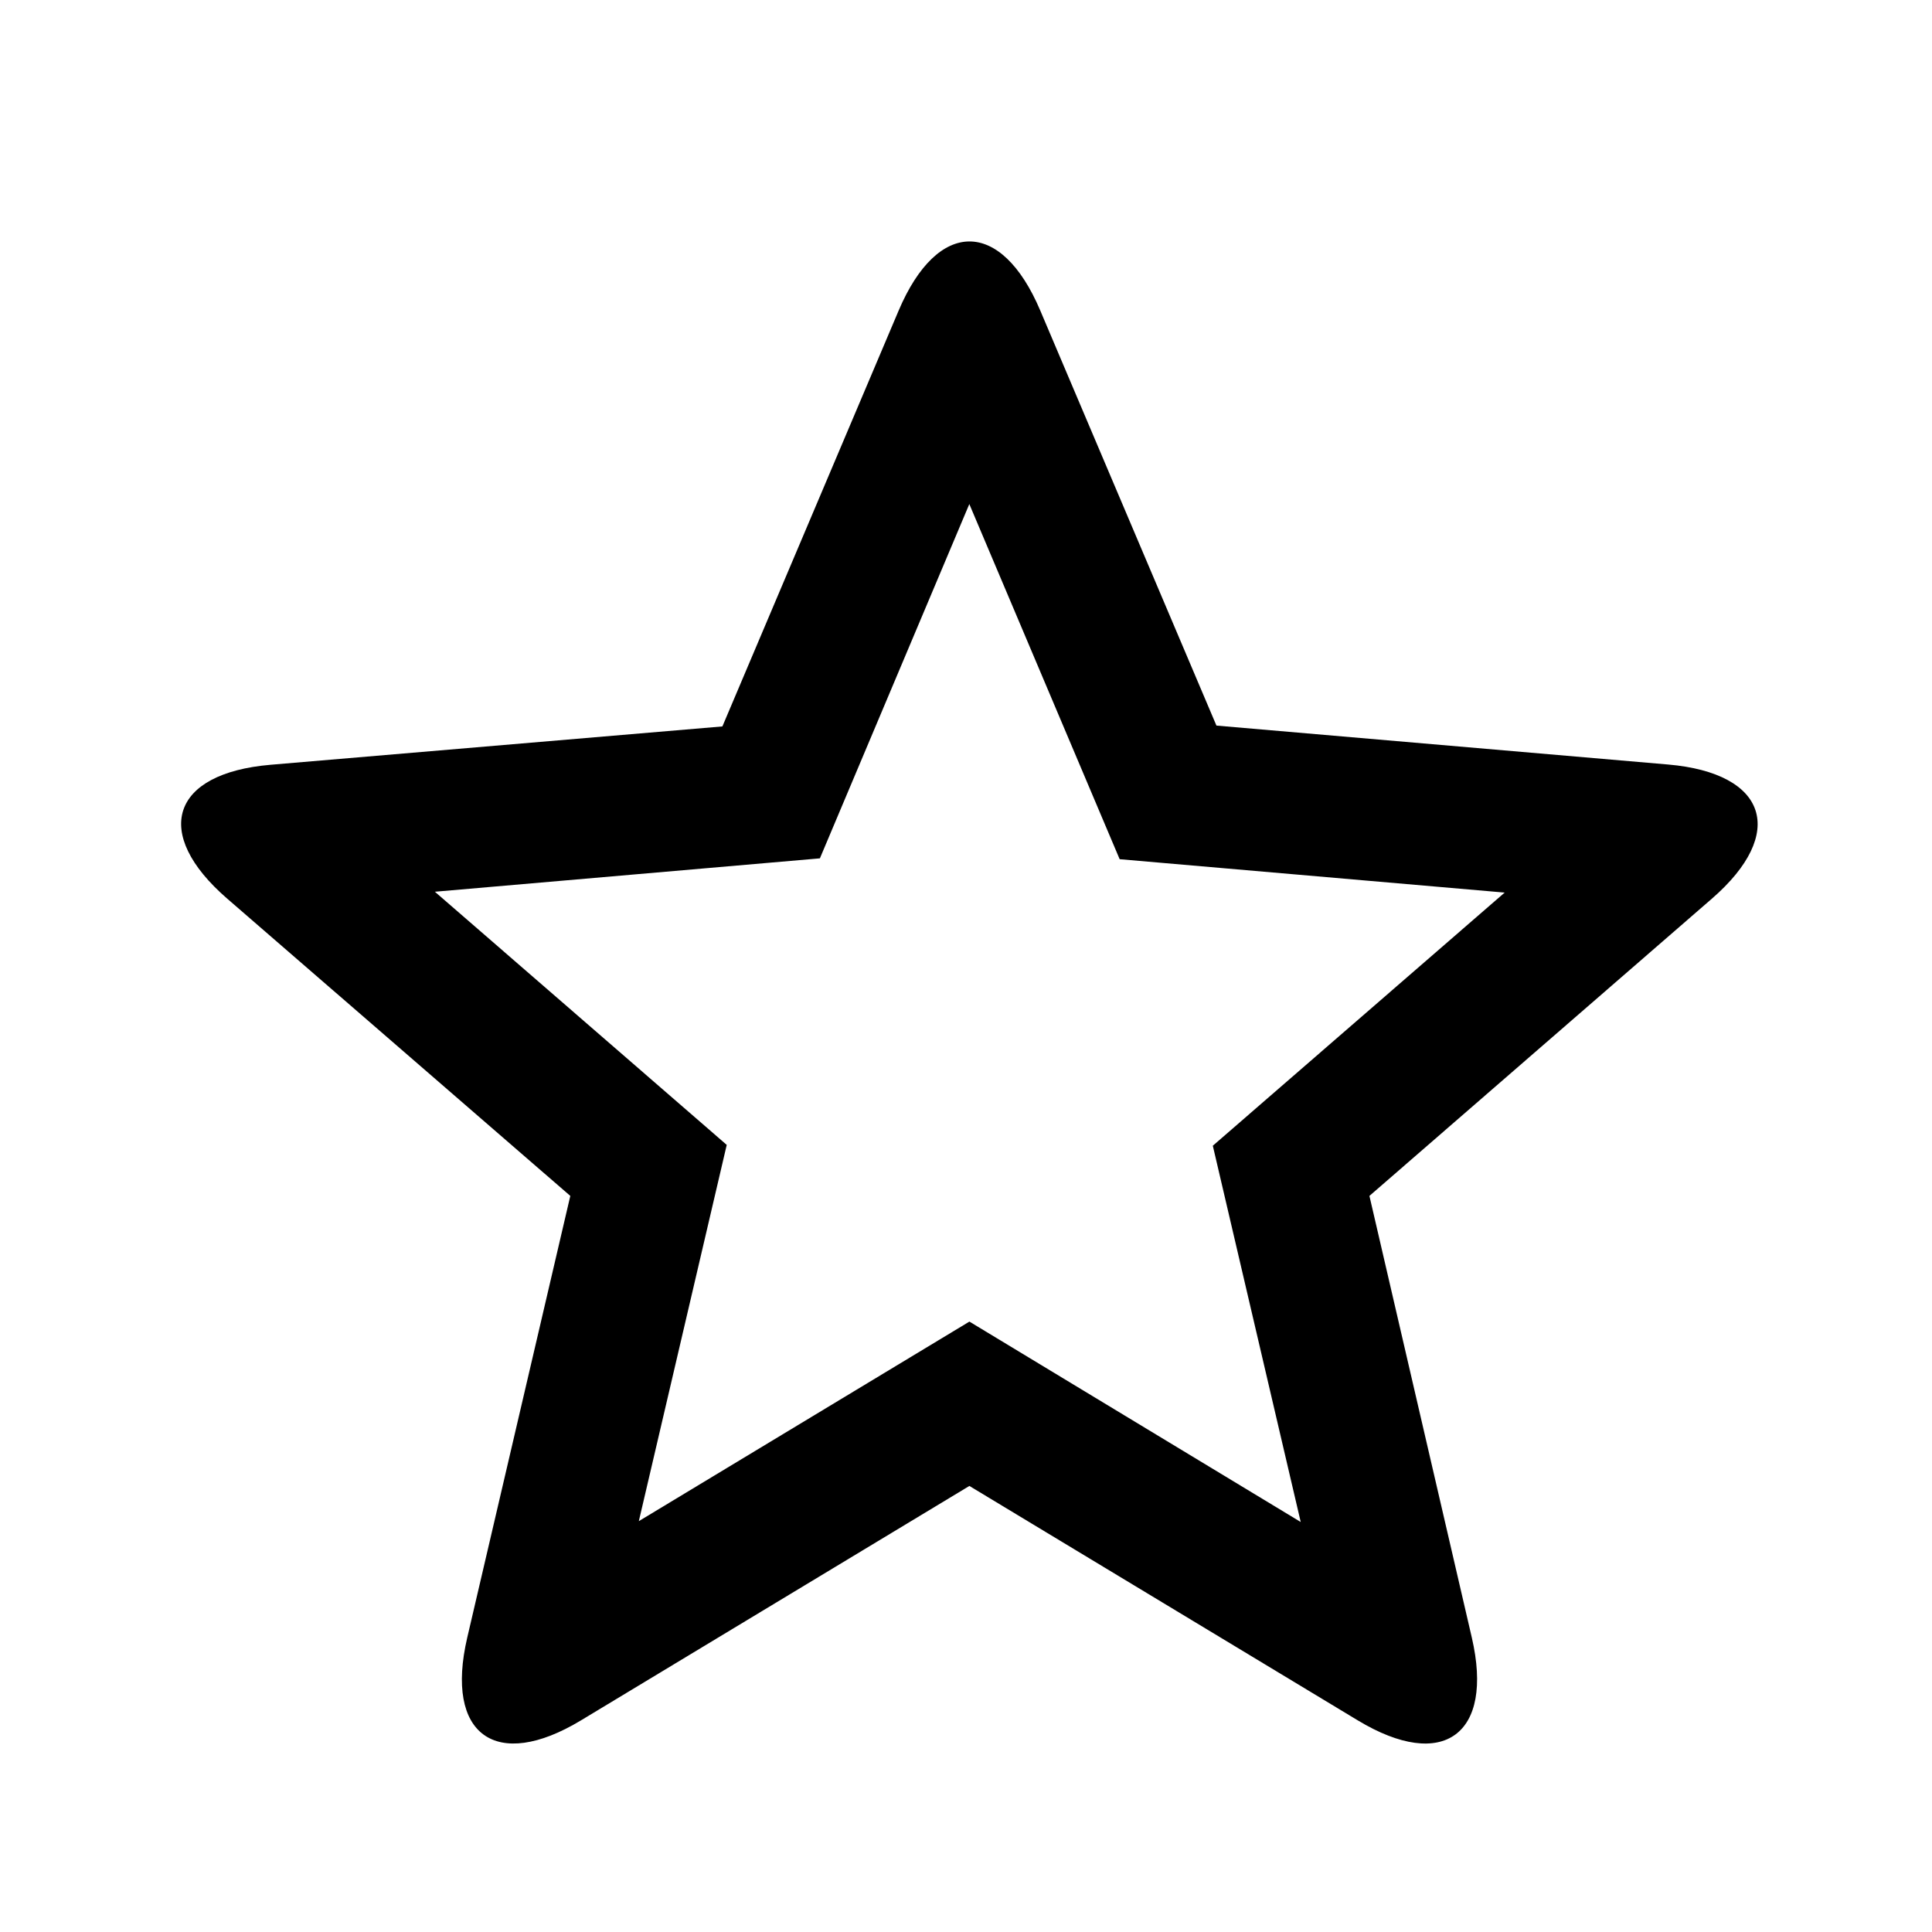 <svg viewBox="0 0 32 32" width="32" height="32" xmlns="http://www.w3.org/2000/svg">
  <path d="M20.148 12.018l-2.919-6.877c-.648-1.526-1.699-1.52-2.345.004l-2.919 6.887-7.483.635c-1.649.14-1.971 1.133-.718 2.218L9.446 19.808l-1.707 7.316c-.376 1.612.477 2.221 1.885 1.37l6.432-3.882 6.432 3.882c1.417.856 2.261.232 1.89-1.37l-1.696-7.316 5.672-4.923c1.25-1.085.916-2.08-.723-2.222l-7.483-.645zM16.056 21.89l-5.475 3.305 1.456-6.232-4.834-4.193 6.377-.553 2.475-5.868 2.49 5.882 6.377.553-4.834 4.193 1.456 6.232-5.489-3.32z" />
</svg>
